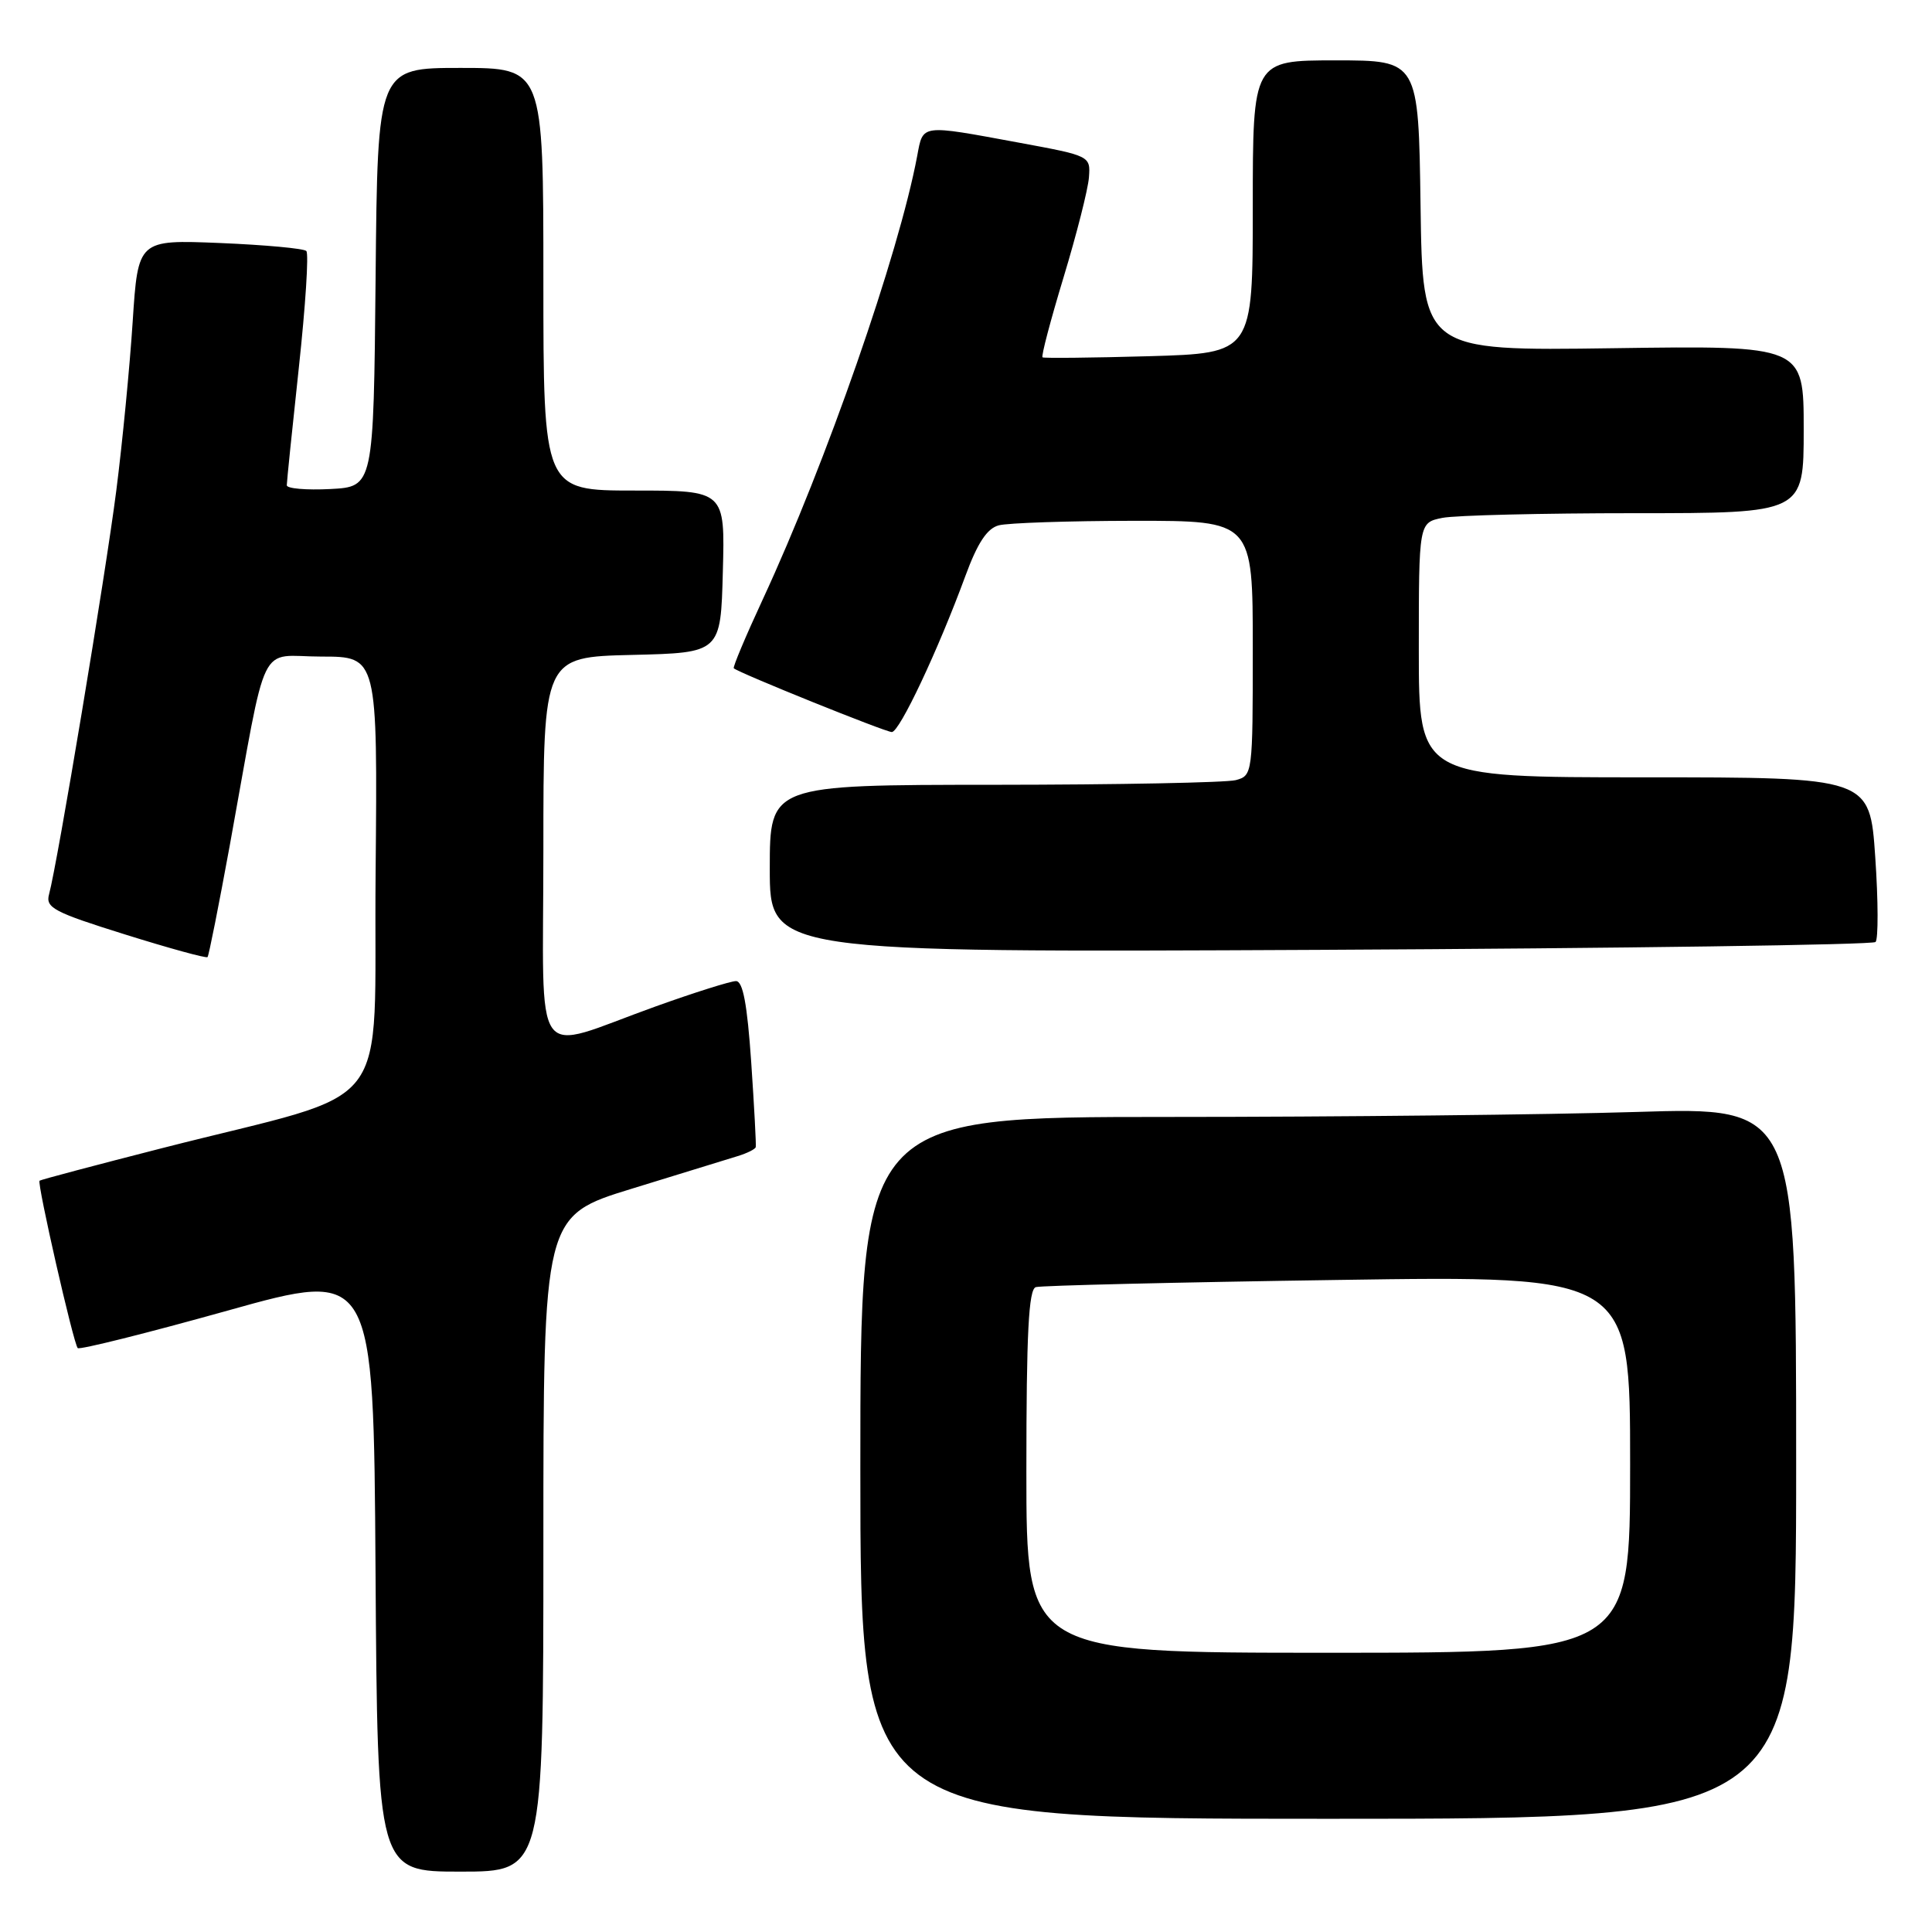 <?xml version="1.0" encoding="UTF-8" standalone="no"?>
<!DOCTYPE svg PUBLIC "-//W3C//DTD SVG 1.1//EN" "http://www.w3.org/Graphics/SVG/1.1/DTD/svg11.dtd" >
<svg xmlns="http://www.w3.org/2000/svg" xmlns:xlink="http://www.w3.org/1999/xlink" version="1.1" viewBox="0 0 256 256">
 <g >
 <path fill="currentColor"
d=" M 72.00 204.56 C 72.00 161.11 72.00 161.11 83.75 157.50 C 90.21 155.51 96.51 153.57 97.75 153.19 C 98.99 152.81 100.06 152.28 100.14 152.00 C 100.21 151.72 99.94 146.66 99.54 140.75 C 99.01 133.04 98.44 130.00 97.52 130.00 C 96.82 130.00 92.02 131.51 86.87 133.36 C 70.17 139.35 72.00 141.91 72.00 112.55 C 72.00 87.06 72.00 87.06 83.75 86.78 C 95.50 86.50 95.50 86.50 95.78 75.75 C 96.07 65.00 96.07 65.00 84.03 65.00 C 72.00 65.00 72.00 65.00 72.00 37.00 C 72.00 9.00 72.00 9.00 61.02 9.00 C 50.03 9.00 50.03 9.00 49.77 36.75 C 49.50 64.50 49.50 64.50 43.75 64.80 C 40.59 64.96 38.00 64.74 38.00 64.30 C 38.00 63.86 38.72 56.83 39.60 48.69 C 40.48 40.54 40.93 33.60 40.59 33.26 C 40.26 32.92 35.10 32.45 29.14 32.20 C 18.29 31.76 18.29 31.76 17.58 42.63 C 17.19 48.61 16.22 58.67 15.41 65.00 C 13.99 76.14 7.61 114.44 6.50 118.50 C 6.01 120.28 7.13 120.87 16.57 123.82 C 22.41 125.65 27.33 127.00 27.50 126.82 C 27.67 126.64 28.99 119.97 30.45 112.00 C 35.55 83.94 34.07 87.00 42.59 87.00 C 50.03 87.00 50.03 87.00 49.77 115.69 C 49.46 148.50 52.87 144.11 21.50 152.13 C 12.70 154.38 5.38 156.32 5.24 156.45 C 4.89 156.77 9.74 178.07 10.30 178.63 C 10.55 178.88 19.47 176.65 30.13 173.67 C 49.50 168.25 49.50 168.25 49.76 208.12 C 50.02 248.00 50.02 248.00 61.01 248.00 C 72.00 248.00 72.00 248.00 72.00 204.56 Z  M 238.00 193.84 C 238.00 146.68 238.00 146.68 216.84 147.34 C 205.20 147.70 177.30 148.00 154.84 148.00 C 114.00 148.00 114.00 148.00 114.00 194.50 C 114.00 241.00 114.00 241.00 176.00 241.00 C 238.00 241.00 238.00 241.00 238.00 193.84 Z  M 248.52 124.82 C 248.89 124.44 248.88 119.38 248.48 113.57 C 247.76 103.00 247.76 103.00 217.88 103.00 C 188.00 103.00 188.00 103.00 188.00 86.12 C 188.00 69.25 188.00 69.25 191.13 68.62 C 192.84 68.28 204.32 68.00 216.63 68.00 C 239.00 68.00 239.00 68.00 239.00 56.89 C 239.00 45.78 239.00 45.78 213.75 46.14 C 188.50 46.50 188.50 46.50 188.23 27.25 C 187.96 8.00 187.96 8.00 176.98 8.00 C 166.00 8.00 166.00 8.00 166.00 27.40 C 166.00 46.80 166.00 46.80 152.25 47.20 C 144.69 47.41 138.34 47.48 138.14 47.35 C 137.94 47.22 139.20 42.45 140.93 36.74 C 142.66 31.04 144.17 25.08 144.29 23.51 C 144.50 20.66 144.47 20.65 135.00 18.90 C 121.88 16.48 122.33 16.42 121.53 20.68 C 119.09 33.68 109.48 61.28 101.08 79.40 C 98.81 84.29 97.08 88.41 97.23 88.55 C 97.86 89.15 117.32 97.00 118.17 97.00 C 119.19 97.00 124.28 86.21 127.91 76.34 C 129.52 71.95 130.79 70.02 132.34 69.61 C 133.53 69.29 141.59 69.02 150.25 69.01 C 166.00 69.00 166.00 69.00 166.00 85.88 C 166.00 102.55 165.97 102.77 163.75 103.37 C 162.51 103.70 148.11 103.98 131.75 103.99 C 102.00 104.00 102.00 104.00 102.00 115.11 C 102.00 126.21 102.00 126.21 174.92 125.86 C 215.02 125.66 248.14 125.19 248.52 124.82 Z  M 136.00 194.97 C 136.00 176.62 136.30 170.85 137.25 170.55 C 137.94 170.34 155.94 169.91 177.25 169.60 C 216.00 169.02 216.00 169.02 216.00 194.01 C 216.00 219.00 216.00 219.00 176.00 219.00 C 136.00 219.00 136.00 219.00 136.00 194.97 Z "/>
</g>
</svg>